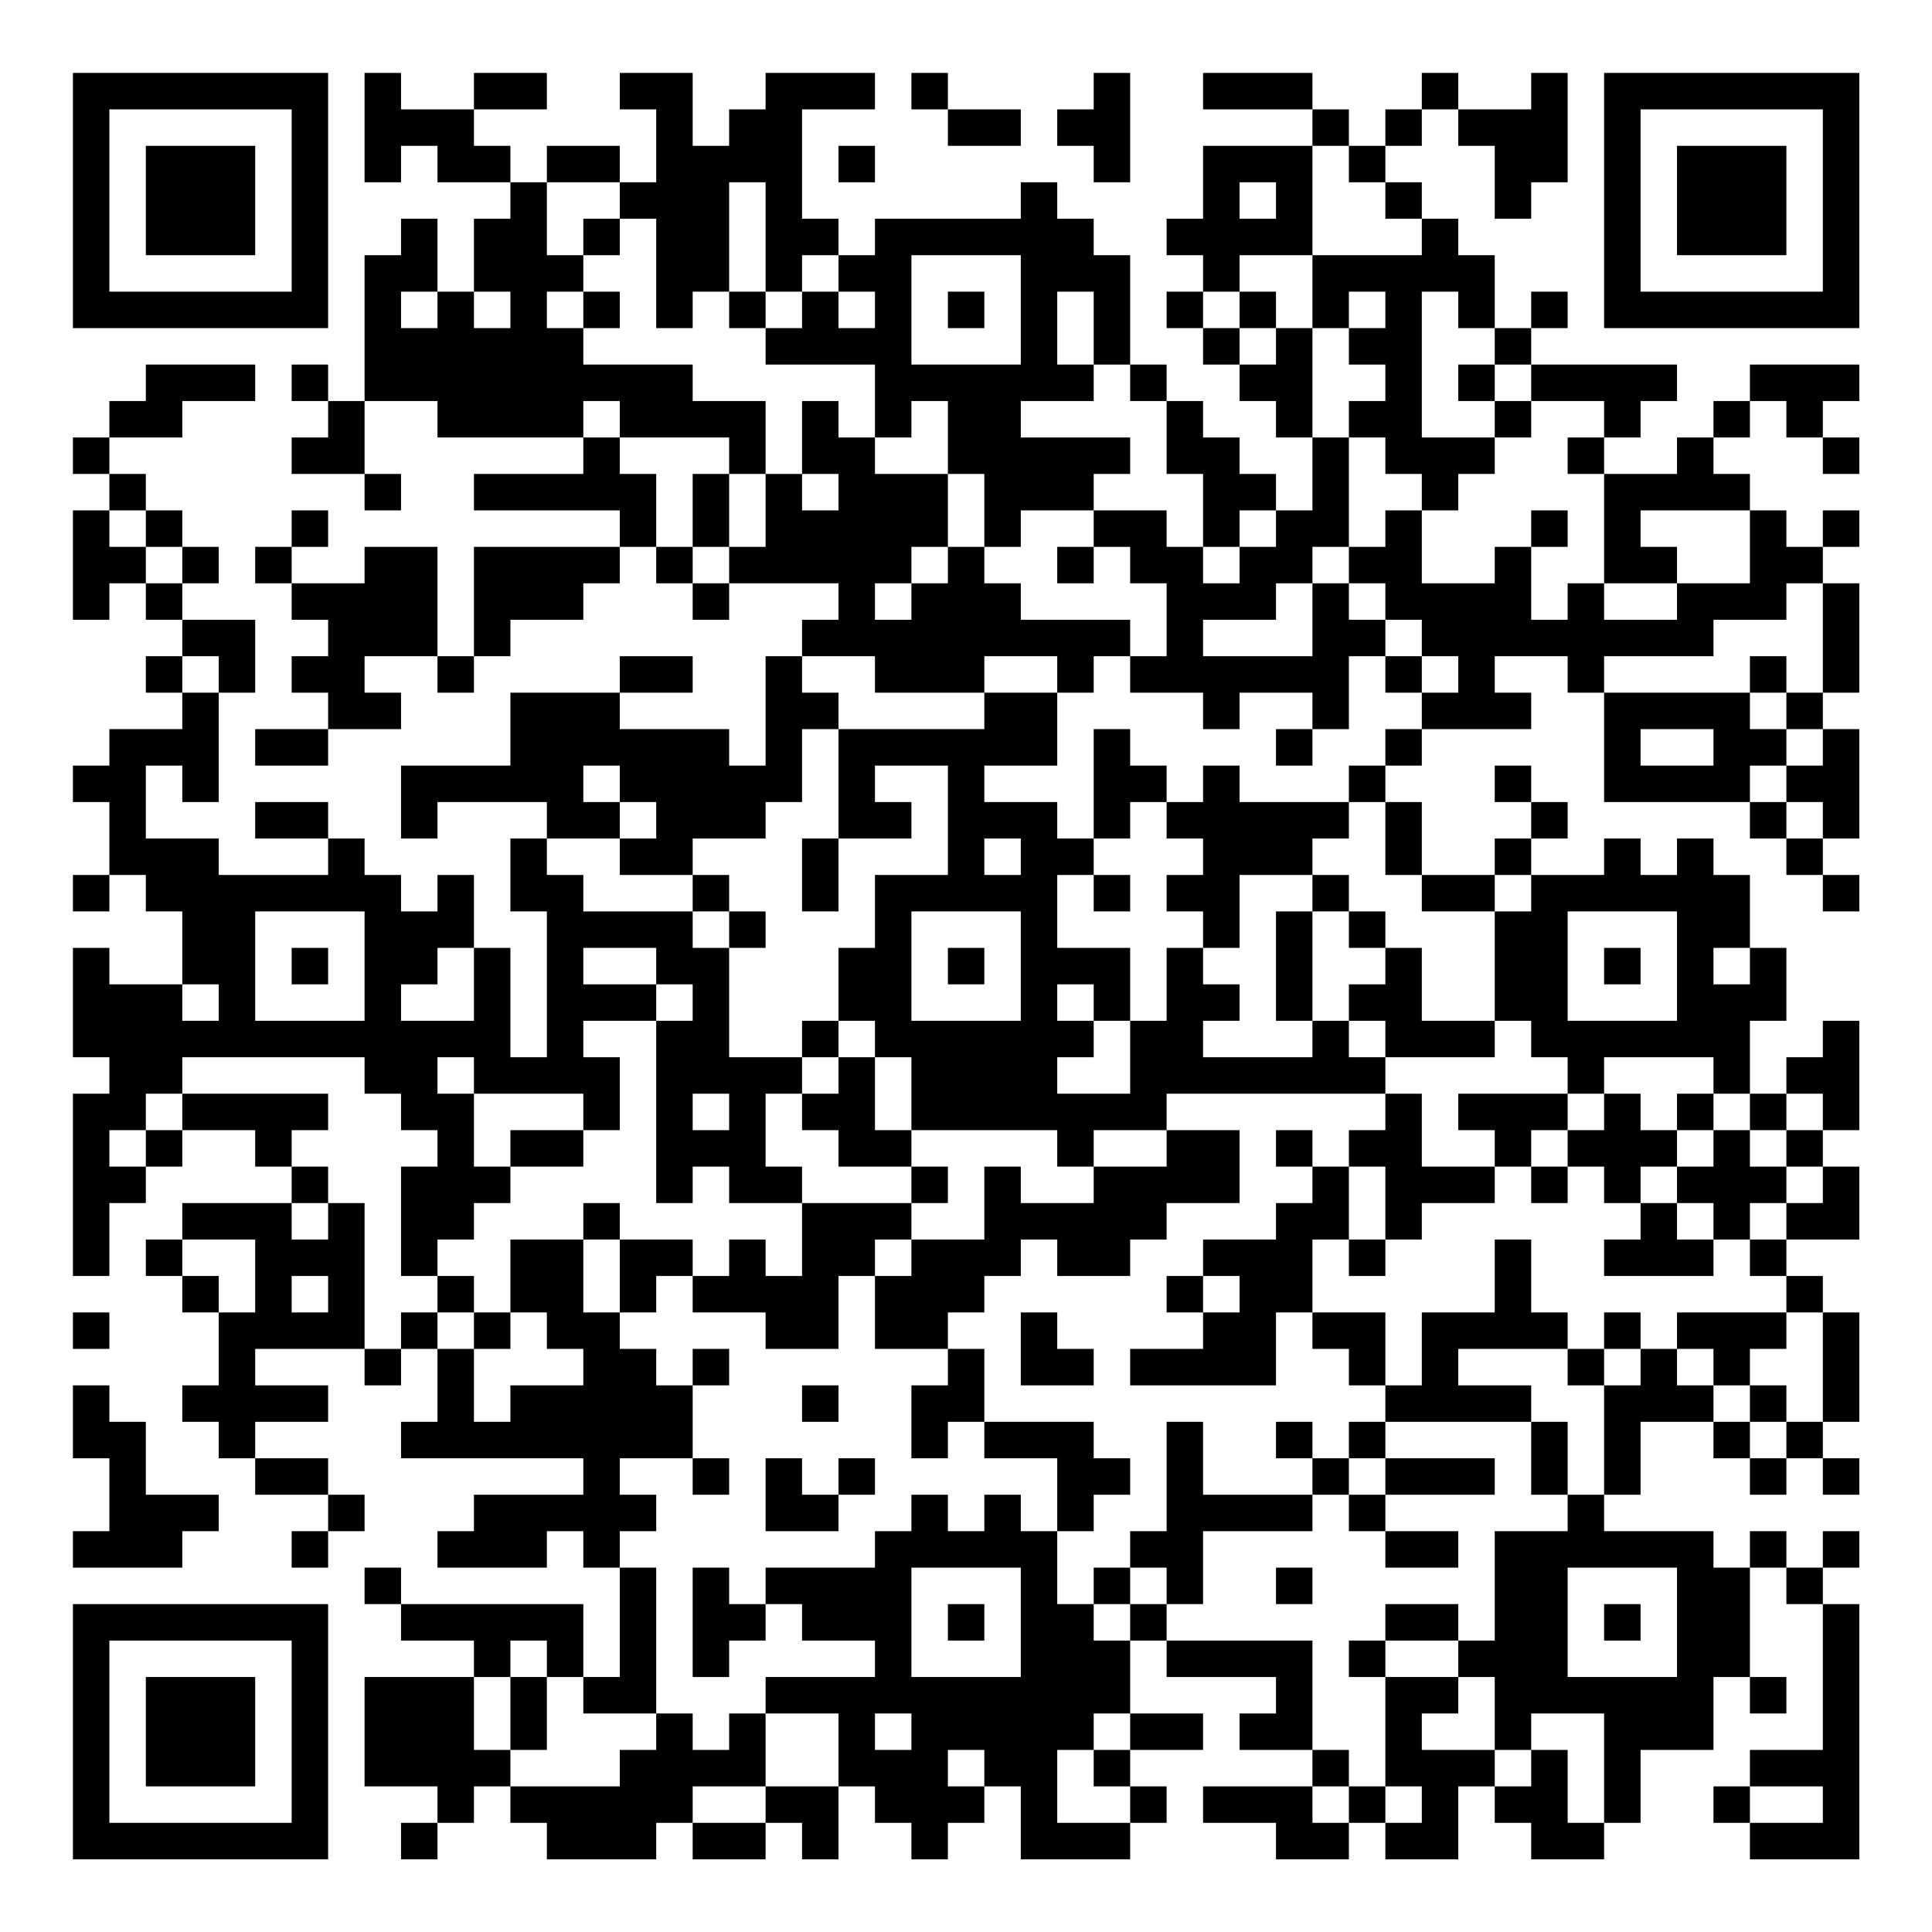 <?xml version="1.0" encoding="UTF-8"?>
<svg xmlns="http://www.w3.org/2000/svg" version="1.1" width="200" height="200" viewBox="0 0 200 200"><rect x="0" y="0" width="200" height="200" fill="#ffffff"/><g transform="scale(3.774)"><g transform="translate(2,2)"><path fill-rule="evenodd" d="M8 0L8 3L9 3L9 2L10 2L10 3L12 3L12 4L11 4L11 6L10 6L10 4L9 4L9 5L8 5L8 9L7 9L7 8L6 8L6 9L7 9L7 10L6 10L6 11L8 11L8 12L9 12L9 11L8 11L8 9L10 9L10 10L14 10L14 11L11 11L11 12L15 12L15 13L11 13L11 16L10 16L10 13L8 13L8 14L6 14L6 13L7 13L7 12L6 12L6 13L5 13L5 14L6 14L6 15L7 15L7 16L6 16L6 17L7 17L7 18L5 18L5 19L7 19L7 18L9 18L9 17L8 17L8 16L10 16L10 17L11 17L11 16L12 16L12 15L14 15L14 14L15 14L15 13L16 13L16 14L17 14L17 15L18 15L18 14L21 14L21 15L20 15L20 16L19 16L19 19L18 19L18 18L15 18L15 17L17 17L17 16L15 16L15 17L12 17L12 19L9 19L9 21L10 21L10 20L13 20L13 21L12 21L12 23L13 23L13 27L12 27L12 24L11 24L11 22L10 22L10 23L9 23L9 22L8 22L8 21L7 21L7 20L5 20L5 21L7 21L7 22L4 22L4 21L2 21L2 19L3 19L3 20L4 20L4 17L5 17L5 15L3 15L3 14L4 14L4 13L3 13L3 12L2 12L2 11L1 11L1 10L3 10L3 9L5 9L5 8L2 8L2 9L1 9L1 10L0 10L0 11L1 11L1 12L0 12L0 15L1 15L1 14L2 14L2 15L3 15L3 16L2 16L2 17L3 17L3 18L1 18L1 19L0 19L0 20L1 20L1 22L0 22L0 23L1 23L1 22L2 22L2 23L3 23L3 25L1 25L1 24L0 24L0 27L1 27L1 28L0 28L0 33L1 33L1 31L2 31L2 30L3 30L3 29L5 29L5 30L6 30L6 31L3 31L3 32L2 32L2 33L3 33L3 34L4 34L4 36L3 36L3 37L4 37L4 38L5 38L5 39L7 39L7 40L6 40L6 41L7 41L7 40L8 40L8 39L7 39L7 38L5 38L5 37L7 37L7 36L5 36L5 35L8 35L8 36L9 36L9 35L10 35L10 37L9 37L9 38L14 38L14 39L11 39L11 40L10 40L10 41L13 41L13 40L14 40L14 41L15 41L15 44L14 44L14 42L9 42L9 41L8 41L8 42L9 42L9 43L11 43L11 44L8 44L8 47L10 47L10 48L9 48L9 49L10 49L10 48L11 48L11 47L12 47L12 48L13 48L13 49L16 49L16 48L17 48L17 49L19 49L19 48L20 48L20 49L21 49L21 47L22 47L22 48L23 48L23 49L24 49L24 48L25 48L25 47L26 47L26 49L29 49L29 48L30 48L30 47L29 47L29 46L31 46L31 45L29 45L29 43L30 43L30 44L33 44L33 45L32 45L32 46L34 46L34 47L31 47L31 48L33 48L33 49L35 49L35 48L36 48L36 49L38 49L38 47L39 47L39 48L40 48L40 49L42 49L42 48L43 48L43 46L45 46L45 44L46 44L46 45L47 45L47 44L46 44L46 41L47 41L47 42L48 42L48 46L46 46L46 47L45 47L45 48L46 48L46 49L49 49L49 42L48 42L48 41L49 41L49 40L48 40L48 41L47 41L47 40L46 40L46 41L45 41L45 40L42 40L42 39L43 39L43 37L45 37L45 38L46 38L46 39L47 39L47 38L48 38L48 39L49 39L49 38L48 38L48 37L49 37L49 34L48 34L48 33L47 33L47 32L49 32L49 30L48 30L48 29L49 29L49 26L48 26L48 27L47 27L47 28L46 28L46 26L47 26L47 24L46 24L46 22L45 22L45 21L44 21L44 22L43 22L43 21L42 21L42 22L40 22L40 21L41 21L41 20L40 20L40 19L39 19L39 20L40 20L40 21L39 21L39 22L37 22L37 20L36 20L36 19L37 19L37 18L40 18L40 17L39 17L39 16L41 16L41 17L42 17L42 20L46 20L46 21L47 21L47 22L48 22L48 23L49 23L49 22L48 22L48 21L49 21L49 18L48 18L48 17L49 17L49 14L48 14L48 13L49 13L49 12L48 12L48 13L47 13L47 12L46 12L46 11L45 11L45 10L46 10L46 9L47 9L47 10L48 10L48 11L49 11L49 10L48 10L48 9L49 9L49 8L46 8L46 9L45 9L45 10L44 10L44 11L42 11L42 10L43 10L43 9L44 9L44 8L40 8L40 7L41 7L41 6L40 6L40 7L39 7L39 5L38 5L38 4L37 4L37 3L36 3L36 2L37 2L37 1L38 1L38 2L39 2L39 4L40 4L40 3L41 3L41 0L40 0L40 1L38 1L38 0L37 0L37 1L36 1L36 2L35 2L35 1L34 1L34 0L31 0L31 1L34 1L34 2L31 2L31 4L30 4L30 5L31 5L31 6L30 6L30 7L31 7L31 8L32 8L32 9L33 9L33 10L34 10L34 12L33 12L33 11L32 11L32 10L31 10L31 9L30 9L30 8L29 8L29 5L28 5L28 4L27 4L27 3L26 3L26 4L22 4L22 5L21 5L21 4L20 4L20 1L22 1L22 0L19 0L19 1L18 1L18 2L17 2L17 0L15 0L15 1L16 1L16 3L15 3L15 2L13 2L13 3L12 3L12 2L11 2L11 1L13 1L13 0L11 0L11 1L9 1L9 0ZM23 0L23 1L24 1L24 2L26 2L26 1L24 1L24 0ZM28 0L28 1L27 1L27 2L28 2L28 3L29 3L29 0ZM21 2L21 3L22 3L22 2ZM34 2L34 5L32 5L32 6L31 6L31 7L32 7L32 8L33 8L33 7L34 7L34 10L35 10L35 13L34 13L34 14L33 14L33 15L31 15L31 16L34 16L34 14L35 14L35 15L36 15L36 16L35 16L35 18L34 18L34 17L32 17L32 18L31 18L31 17L29 17L29 16L30 16L30 14L29 14L29 13L28 13L28 12L30 12L30 13L31 13L31 14L32 14L32 13L33 13L33 12L32 12L32 13L31 13L31 11L30 11L30 9L29 9L29 8L28 8L28 6L27 6L27 8L28 8L28 9L26 9L26 10L29 10L29 11L28 11L28 12L26 12L26 13L25 13L25 11L24 11L24 9L23 9L23 10L22 10L22 8L19 8L19 7L20 7L20 6L21 6L21 7L22 7L22 6L21 6L21 5L20 5L20 6L19 6L19 3L18 3L18 6L17 6L17 7L16 7L16 4L15 4L15 3L13 3L13 5L14 5L14 6L13 6L13 7L14 7L14 8L17 8L17 9L19 9L19 11L18 11L18 10L15 10L15 9L14 9L14 10L15 10L15 11L16 11L16 13L17 13L17 14L18 14L18 13L19 13L19 11L20 11L20 12L21 12L21 11L20 11L20 9L21 9L21 10L22 10L22 11L24 11L24 13L23 13L23 14L22 14L22 15L23 15L23 14L24 14L24 13L25 13L25 14L26 14L26 15L29 15L29 16L28 16L28 17L27 17L27 16L25 16L25 17L22 17L22 16L20 16L20 17L21 17L21 18L20 18L20 20L19 20L19 21L17 21L17 22L15 22L15 21L16 21L16 20L15 20L15 19L14 19L14 20L15 20L15 21L13 21L13 22L14 22L14 23L17 23L17 24L18 24L18 27L20 27L20 28L19 28L19 30L20 30L20 31L18 31L18 30L17 30L17 31L16 31L16 26L17 26L17 25L16 25L16 24L14 24L14 25L16 25L16 26L14 26L14 27L15 27L15 29L14 29L14 28L11 28L11 27L10 27L10 28L11 28L11 30L12 30L12 31L11 31L11 32L10 32L10 33L9 33L9 30L10 30L10 29L9 29L9 28L8 28L8 27L3 27L3 28L2 28L2 29L1 29L1 30L2 30L2 29L3 29L3 28L7 28L7 29L6 29L6 30L7 30L7 31L6 31L6 32L7 32L7 31L8 31L8 35L9 35L9 34L10 34L10 35L11 35L11 37L12 37L12 36L14 36L14 35L13 35L13 34L12 34L12 32L14 32L14 34L15 34L15 35L16 35L16 36L17 36L17 38L15 38L15 39L16 39L16 40L15 40L15 41L16 41L16 45L14 45L14 44L13 44L13 43L12 43L12 44L11 44L11 46L12 46L12 47L15 47L15 46L16 46L16 45L17 45L17 46L18 46L18 45L19 45L19 47L17 47L17 48L19 48L19 47L21 47L21 45L19 45L19 44L22 44L22 43L20 43L20 42L19 42L19 41L22 41L22 40L23 40L23 39L24 39L24 40L25 40L25 39L26 39L26 40L27 40L27 42L28 42L28 43L29 43L29 42L30 42L30 43L34 43L34 46L35 46L35 47L34 47L34 48L35 48L35 47L36 47L36 48L37 48L37 47L36 47L36 44L38 44L38 45L37 45L37 46L39 46L39 47L40 47L40 46L41 46L41 48L42 48L42 45L40 45L40 46L39 46L39 44L38 44L38 43L39 43L39 40L41 40L41 39L42 39L42 36L43 36L43 35L44 35L44 36L45 36L45 37L46 37L46 38L47 38L47 37L48 37L48 34L47 34L47 33L46 33L46 32L47 32L47 31L48 31L48 30L47 30L47 29L48 29L48 28L47 28L47 29L46 29L46 28L45 28L45 27L42 27L42 28L41 28L41 27L40 27L40 26L39 26L39 23L40 23L40 22L39 22L39 23L37 23L37 22L36 22L36 20L35 20L35 19L36 19L36 18L37 18L37 17L38 17L38 16L37 16L37 15L36 15L36 14L35 14L35 13L36 13L36 12L37 12L37 14L39 14L39 13L40 13L40 15L41 15L41 14L42 14L42 15L44 15L44 14L46 14L46 12L43 12L43 13L44 13L44 14L42 14L42 11L41 11L41 10L42 10L42 9L40 9L40 8L39 8L39 7L38 7L38 6L37 6L37 10L39 10L39 11L38 11L38 12L37 12L37 11L36 11L36 10L35 10L35 9L36 9L36 8L35 8L35 7L36 7L36 6L35 6L35 7L34 7L34 5L37 5L37 4L36 4L36 3L35 3L35 2ZM32 3L32 4L33 4L33 3ZM14 4L14 5L15 5L15 4ZM23 5L23 8L26 8L26 5ZM9 6L9 7L10 7L10 6ZM11 6L11 7L12 7L12 6ZM14 6L14 7L15 7L15 6ZM18 6L18 7L19 7L19 6ZM24 6L24 7L25 7L25 6ZM32 6L32 7L33 7L33 6ZM38 8L38 9L39 9L39 10L40 10L40 9L39 9L39 8ZM17 11L17 13L18 13L18 11ZM1 12L1 13L2 13L2 14L3 14L3 13L2 13L2 12ZM40 12L40 13L41 13L41 12ZM27 13L27 14L28 14L28 13ZM47 14L47 15L45 15L45 16L42 16L42 17L46 17L46 18L47 18L47 19L46 19L46 20L47 20L47 21L48 21L48 20L47 20L47 19L48 19L48 18L47 18L47 17L48 17L48 14ZM3 16L3 17L4 17L4 16ZM36 16L36 17L37 17L37 16ZM46 16L46 17L47 17L47 16ZM25 17L25 18L21 18L21 21L20 21L20 23L21 23L21 21L23 21L23 20L22 20L22 19L24 19L24 22L22 22L22 24L21 24L21 26L20 26L20 27L21 27L21 28L20 28L20 29L21 29L21 30L23 30L23 31L20 31L20 33L19 33L19 32L18 32L18 33L17 33L17 32L15 32L15 31L14 31L14 32L15 32L15 34L16 34L16 33L17 33L17 34L19 34L19 35L21 35L21 33L22 33L22 35L24 35L24 36L23 36L23 38L24 38L24 37L25 37L25 38L27 38L27 40L28 40L28 39L29 39L29 38L28 38L28 37L25 37L25 35L24 35L24 34L25 34L25 33L26 33L26 32L27 32L27 33L29 33L29 32L30 32L30 31L32 31L32 29L30 29L30 28L36 28L36 29L35 29L35 30L34 30L34 29L33 29L33 30L34 30L34 31L33 31L33 32L31 32L31 33L30 33L30 34L31 34L31 35L29 35L29 36L33 36L33 34L34 34L34 35L35 35L35 36L36 36L36 37L35 37L35 38L34 38L34 37L33 37L33 38L34 38L34 39L31 39L31 37L30 37L30 40L29 40L29 41L28 41L28 42L29 42L29 41L30 41L30 42L31 42L31 40L34 40L34 39L35 39L35 40L36 40L36 41L38 41L38 40L36 40L36 39L39 39L39 38L36 38L36 37L40 37L40 39L41 39L41 37L40 37L40 36L38 36L38 35L41 35L41 36L42 36L42 35L43 35L43 34L42 34L42 35L41 35L41 34L40 34L40 32L39 32L39 34L37 34L37 36L36 36L36 34L34 34L34 32L35 32L35 33L36 33L36 32L37 32L37 31L39 31L39 30L40 30L40 31L41 31L41 30L42 30L42 31L43 31L43 32L42 32L42 33L45 33L45 32L46 32L46 31L47 31L47 30L46 30L46 29L45 29L45 28L44 28L44 29L43 29L43 28L42 28L42 29L41 29L41 28L38 28L38 29L39 29L39 30L37 30L37 28L36 28L36 27L39 27L39 26L37 26L37 24L36 24L36 23L35 23L35 22L34 22L34 21L35 21L35 20L32 20L32 19L31 19L31 20L30 20L30 19L29 19L29 18L28 18L28 21L27 21L27 20L25 20L25 19L27 19L27 17ZM33 18L33 19L34 19L34 18ZM43 18L43 19L45 19L45 18ZM29 20L29 21L28 21L28 22L27 22L27 24L29 24L29 26L28 26L28 25L27 25L27 26L28 26L28 27L27 27L27 28L29 28L29 26L30 26L30 24L31 24L31 25L32 25L32 26L31 26L31 27L34 27L34 26L35 26L35 27L36 27L36 26L35 26L35 25L36 25L36 24L35 24L35 23L34 23L34 22L32 22L32 24L31 24L31 23L30 23L30 22L31 22L31 21L30 21L30 20ZM25 21L25 22L26 22L26 21ZM17 22L17 23L18 23L18 24L19 24L19 23L18 23L18 22ZM28 22L28 23L29 23L29 22ZM5 23L5 26L8 26L8 23ZM23 23L23 26L26 26L26 23ZM33 23L33 26L34 26L34 23ZM41 23L41 26L44 26L44 23ZM6 24L6 25L7 25L7 24ZM10 24L10 25L9 25L9 26L11 26L11 24ZM24 24L24 25L25 25L25 24ZM42 24L42 25L43 25L43 24ZM45 24L45 25L46 25L46 24ZM3 25L3 26L4 26L4 25ZM21 26L21 27L22 27L22 29L23 29L23 30L24 30L24 31L23 31L23 32L22 32L22 33L23 33L23 32L25 32L25 30L26 30L26 31L28 31L28 30L30 30L30 29L28 29L28 30L27 30L27 29L23 29L23 27L22 27L22 26ZM17 28L17 29L18 29L18 28ZM12 29L12 30L14 30L14 29ZM40 29L40 30L41 30L41 29ZM44 29L44 30L43 30L43 31L44 31L44 32L45 32L45 31L44 31L44 30L45 30L45 29ZM35 30L35 32L36 32L36 30ZM3 32L3 33L4 33L4 34L5 34L5 32ZM6 33L6 34L7 34L7 33ZM10 33L10 34L11 34L11 35L12 35L12 34L11 34L11 33ZM31 33L31 34L32 34L32 33ZM0 34L0 35L1 35L1 34ZM26 34L26 36L28 36L28 35L27 35L27 34ZM44 34L44 35L45 35L45 36L46 36L46 37L47 37L47 36L46 36L46 35L47 35L47 34ZM17 35L17 36L18 36L18 35ZM0 36L0 38L1 38L1 40L0 40L0 41L3 41L3 40L4 40L4 39L2 39L2 37L1 37L1 36ZM20 36L20 37L21 37L21 36ZM17 38L17 39L18 39L18 38ZM19 38L19 40L21 40L21 39L22 39L22 38L21 38L21 39L20 39L20 38ZM35 38L35 39L36 39L36 38ZM17 41L17 44L18 44L18 43L19 43L19 42L18 42L18 41ZM23 41L23 44L26 44L26 41ZM33 41L33 42L34 42L34 41ZM41 41L41 44L44 44L44 41ZM24 42L24 43L25 43L25 42ZM36 42L36 43L35 43L35 44L36 44L36 43L38 43L38 42ZM42 42L42 43L43 43L43 42ZM12 44L12 46L13 46L13 44ZM22 45L22 46L23 46L23 45ZM28 45L28 46L27 46L27 48L29 48L29 47L28 47L28 46L29 46L29 45ZM24 46L24 47L25 47L25 46ZM46 47L46 48L48 48L48 47ZM0 0L0 7L7 7L7 0ZM1 1L1 6L6 6L6 1ZM2 2L2 5L5 5L5 2ZM42 0L42 7L49 7L49 0ZM43 1L43 6L48 6L48 1ZM44 2L44 5L47 5L47 2ZM0 42L0 49L7 49L7 42ZM1 43L1 48L6 48L6 43ZM2 44L2 47L5 47L5 44Z" fill="#000000"/></g></g></svg>
